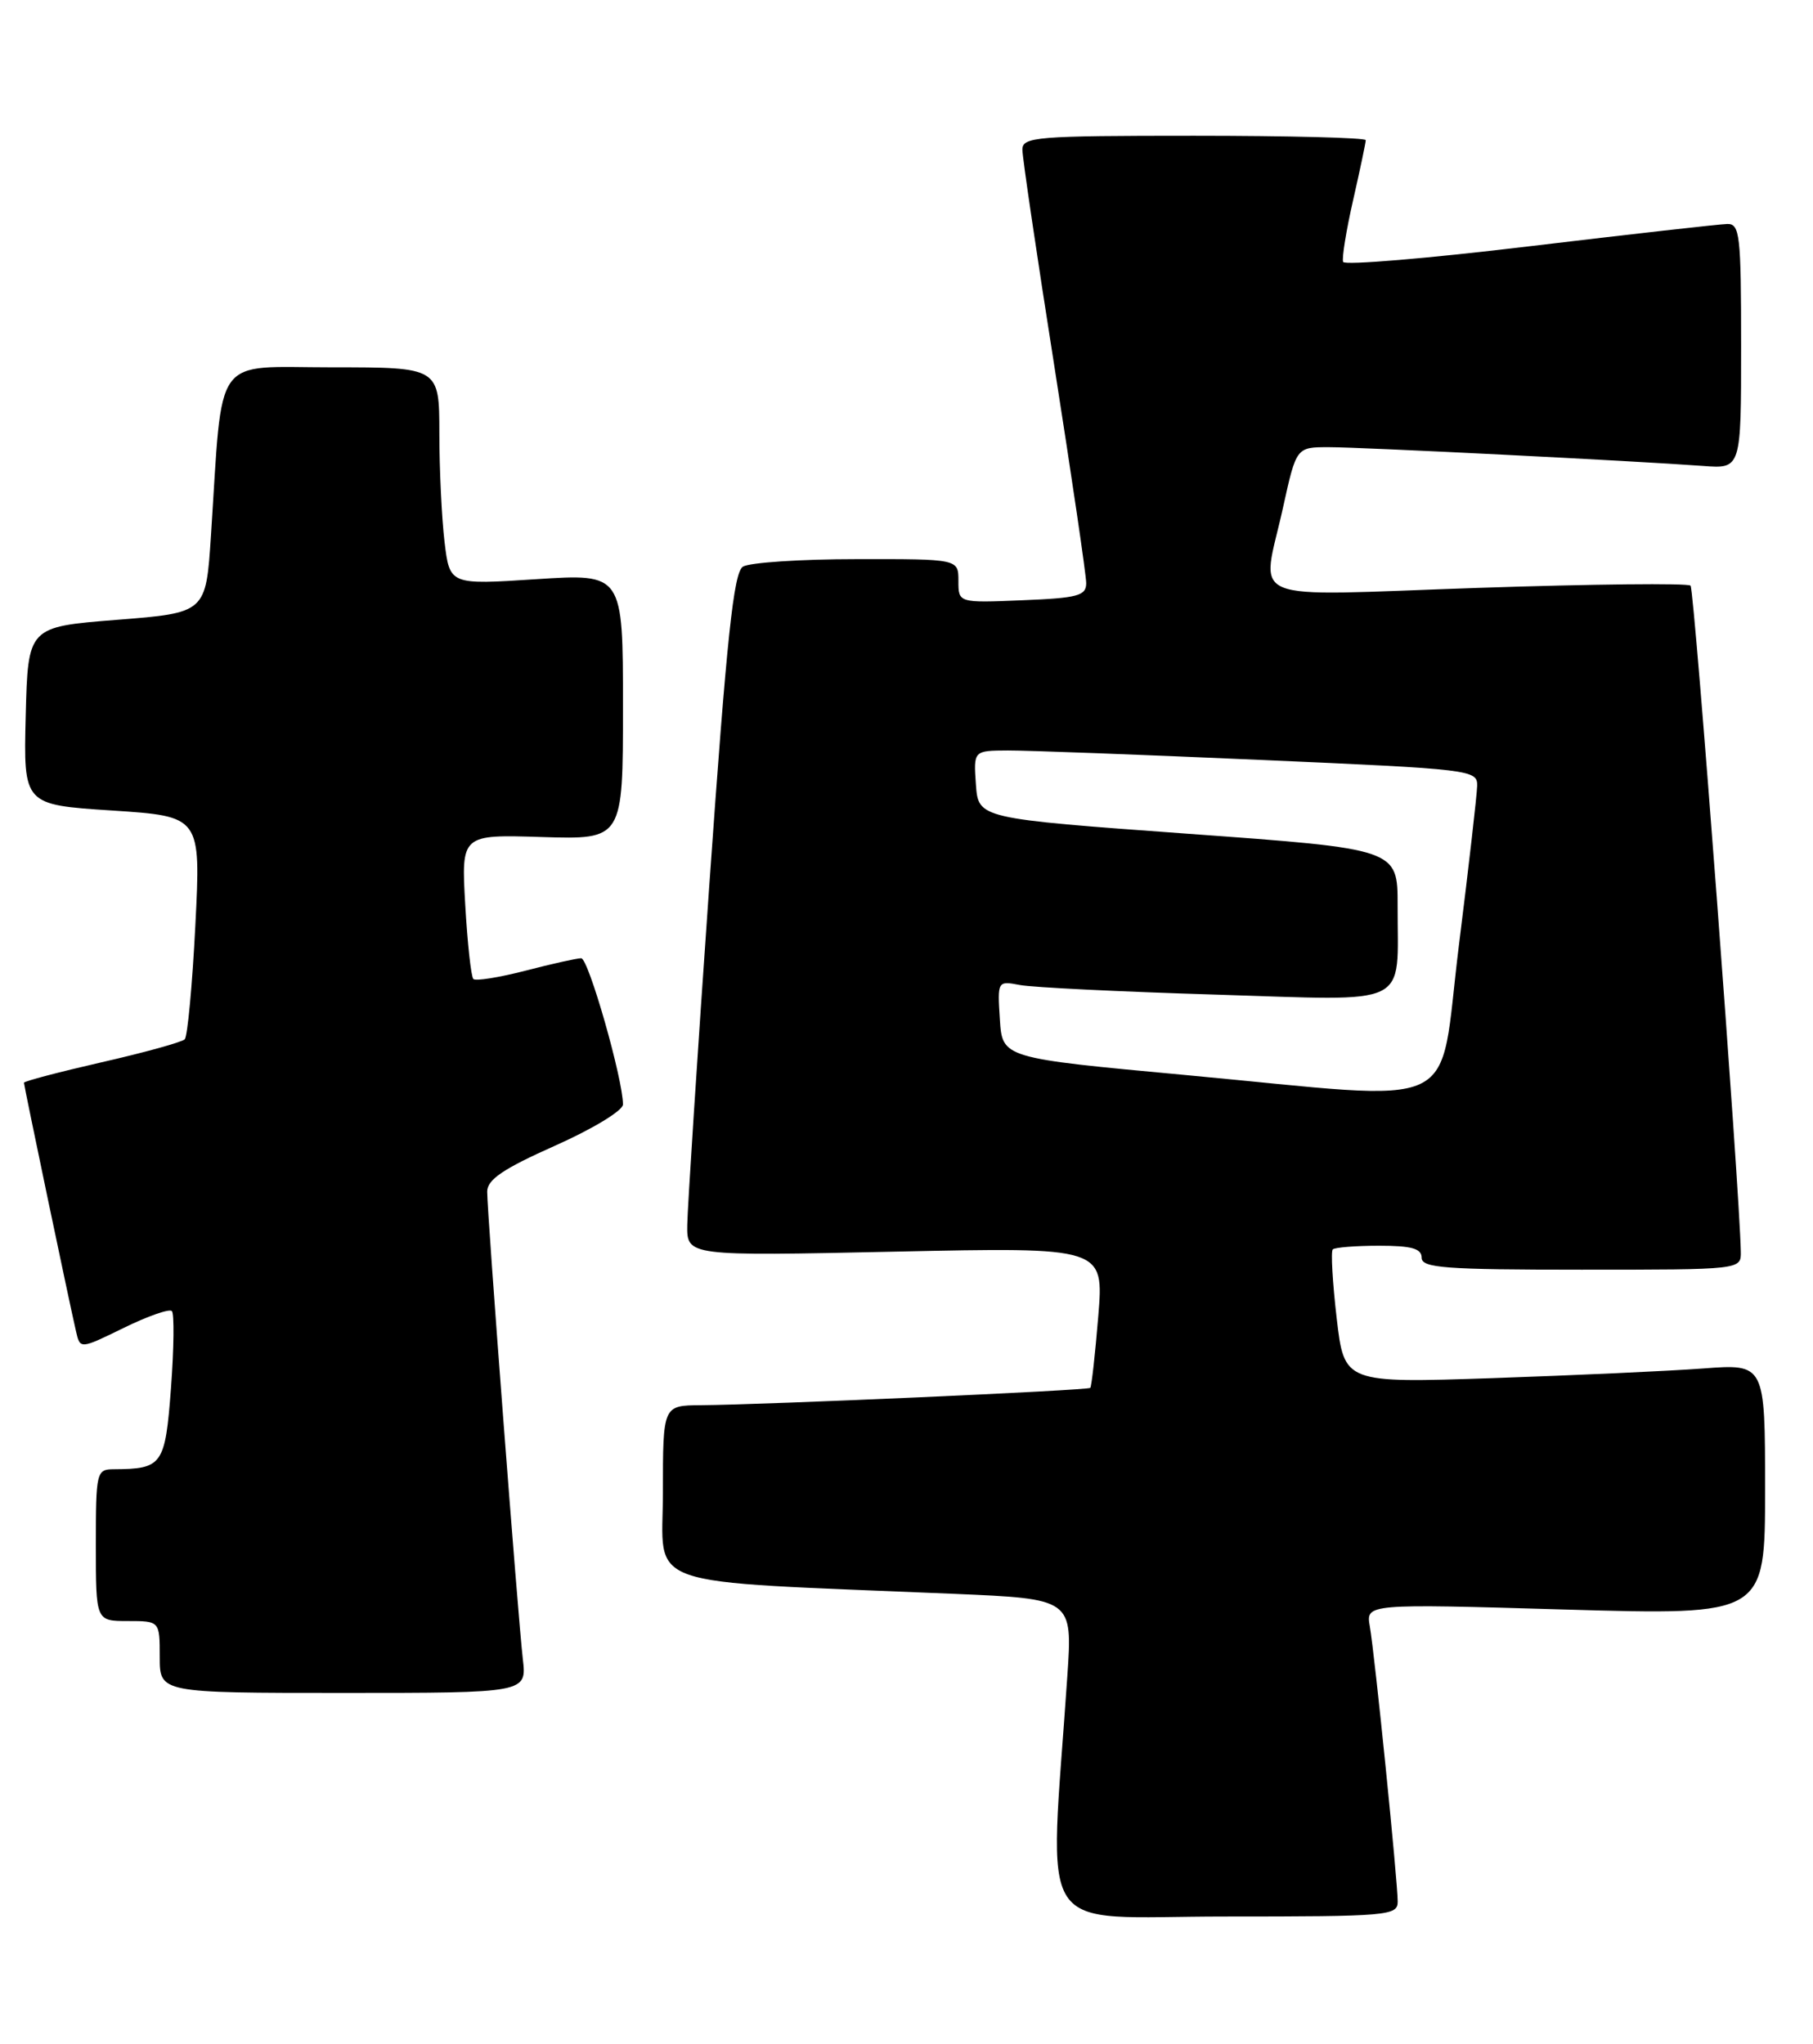 <?xml version="1.0" encoding="UTF-8" standalone="no"?>
<!DOCTYPE svg PUBLIC "-//W3C//DTD SVG 1.1//EN" "http://www.w3.org/Graphics/SVG/1.1/DTD/svg11.dtd" >
<svg xmlns="http://www.w3.org/2000/svg" xmlns:xlink="http://www.w3.org/1999/xlink" version="1.1" viewBox="0 0 227 256">
 <g >
 <path fill="currentColor"
d=" M 175.00 238.13 C 175.00 235.56 172.13 207.17 171.51 203.67 C 171.02 200.83 171.02 200.83 196.01 201.56 C 221.00 202.28 221.00 202.28 221.00 186.54 C 221.00 170.79 221.00 170.79 213.25 171.37 C 208.99 171.69 197.13 172.23 186.90 172.58 C 168.31 173.20 168.31 173.20 167.36 165.06 C 166.84 160.59 166.62 156.71 166.87 156.46 C 167.13 156.21 169.73 156.00 172.67 156.00 C 176.74 156.00 178.00 156.35 178.00 157.50 C 178.00 158.78 180.89 159.00 198.00 159.00 C 218.00 159.00 218.00 159.00 217.96 156.75 C 217.83 149.05 212.15 73.82 211.67 73.34 C 211.35 73.01 199.36 73.14 185.04 73.62 C 155.14 74.63 157.96 75.79 160.65 63.53 C 162.31 56.00 162.31 56.00 166.37 56.00 C 170.50 56.00 204.58 57.71 213.25 58.35 C 218.00 58.71 218.00 58.71 218.00 43.35 C 218.00 29.38 217.84 28.00 216.25 28.05 C 215.29 28.07 204.15 29.33 191.50 30.84 C 178.85 32.36 168.35 33.24 168.17 32.80 C 167.99 32.37 168.55 28.88 169.42 25.06 C 170.29 21.23 171.00 17.86 171.00 17.55 C 171.00 17.25 161.32 17.00 149.50 17.00 C 129.69 17.00 128.00 17.14 128.01 18.75 C 128.01 19.71 129.81 31.91 132.01 45.85 C 134.20 59.79 136.00 72.02 136.00 73.02 C 136.00 74.61 134.96 74.89 128.00 75.17 C 120.00 75.50 120.00 75.50 120.00 72.75 C 120.00 70.00 120.00 70.00 107.25 70.02 C 100.24 70.02 93.84 70.45 93.02 70.96 C 91.85 71.71 91.00 79.74 88.82 110.70 C 87.32 132.04 86.08 151.26 86.05 153.40 C 86.00 157.30 86.00 157.30 112.11 156.74 C 138.22 156.18 138.22 156.18 137.51 164.84 C 137.12 169.60 136.67 173.64 136.51 173.80 C 136.22 174.12 95.90 175.91 87.75 175.97 C 83.00 176.00 83.00 176.00 83.00 186.89 C 83.00 199.12 79.50 197.90 119.39 199.59 C 134.29 200.22 134.29 200.22 133.64 209.86 C 131.38 243.34 129.19 240.00 153.35 240.00 C 173.83 240.00 175.00 239.90 175.00 238.13 Z  M 65.46 207.75 C 64.86 202.59 61.00 152.00 61.00 149.23 C 61.00 147.72 62.99 146.37 69.50 143.47 C 74.22 141.37 78.00 139.07 78.00 138.31 C 78.00 135.14 73.68 120.00 72.77 120.00 C 72.23 120.00 69.09 120.70 65.78 121.56 C 62.48 122.41 59.55 122.88 59.27 122.60 C 58.98 122.32 58.53 118.13 58.25 113.29 C 57.75 104.50 57.75 104.50 67.87 104.82 C 78.00 105.13 78.00 105.13 78.00 88.48 C 78.00 71.83 78.00 71.83 67.15 72.53 C 56.31 73.24 56.31 73.24 55.66 67.87 C 55.31 64.92 55.01 58.79 55.01 54.25 C 55.00 46.00 55.00 46.00 41.60 46.00 C 26.47 46.00 27.93 43.97 26.41 67.12 C 25.78 76.74 25.78 76.74 14.64 77.62 C 3.50 78.50 3.50 78.50 3.22 89.64 C 2.94 100.78 2.94 100.78 14.04 101.50 C 25.15 102.23 25.15 102.23 24.46 115.86 C 24.08 123.36 23.48 129.79 23.13 130.15 C 22.79 130.50 18.11 131.80 12.75 133.02 C 7.39 134.25 3.00 135.40 3.00 135.59 C 3.00 135.96 8.67 163.07 9.52 166.73 C 10.03 168.96 10.03 168.96 15.49 166.29 C 18.49 164.82 21.20 163.87 21.52 164.18 C 21.83 164.50 21.78 168.83 21.41 173.80 C 20.68 183.49 20.35 183.95 14.25 183.99 C 12.08 184.00 12.00 184.32 12.00 193.50 C 12.00 203.00 12.00 203.00 16.00 203.00 C 20.00 203.00 20.00 203.00 20.00 207.50 C 20.00 212.00 20.00 212.00 42.98 212.00 C 65.96 212.00 65.96 212.00 65.46 207.75 Z  M 148.50 134.63 C 125.50 132.50 125.50 132.50 125.19 127.66 C 124.88 122.84 124.90 122.82 127.69 123.35 C 129.24 123.65 140.22 124.19 152.11 124.55 C 177.04 125.31 174.96 126.33 174.99 113.41 C 175.00 106.31 175.00 106.31 148.75 104.41 C 122.50 102.50 122.50 102.50 122.19 98.25 C 121.89 94.00 121.89 94.00 126.19 93.98 C 128.56 93.97 142.76 94.50 157.75 95.16 C 184.31 96.32 185.00 96.40 184.95 98.42 C 184.92 99.57 183.89 108.60 182.65 118.50 C 180.02 139.69 183.78 137.91 148.50 134.63 Z "/>
</g>
</svg>